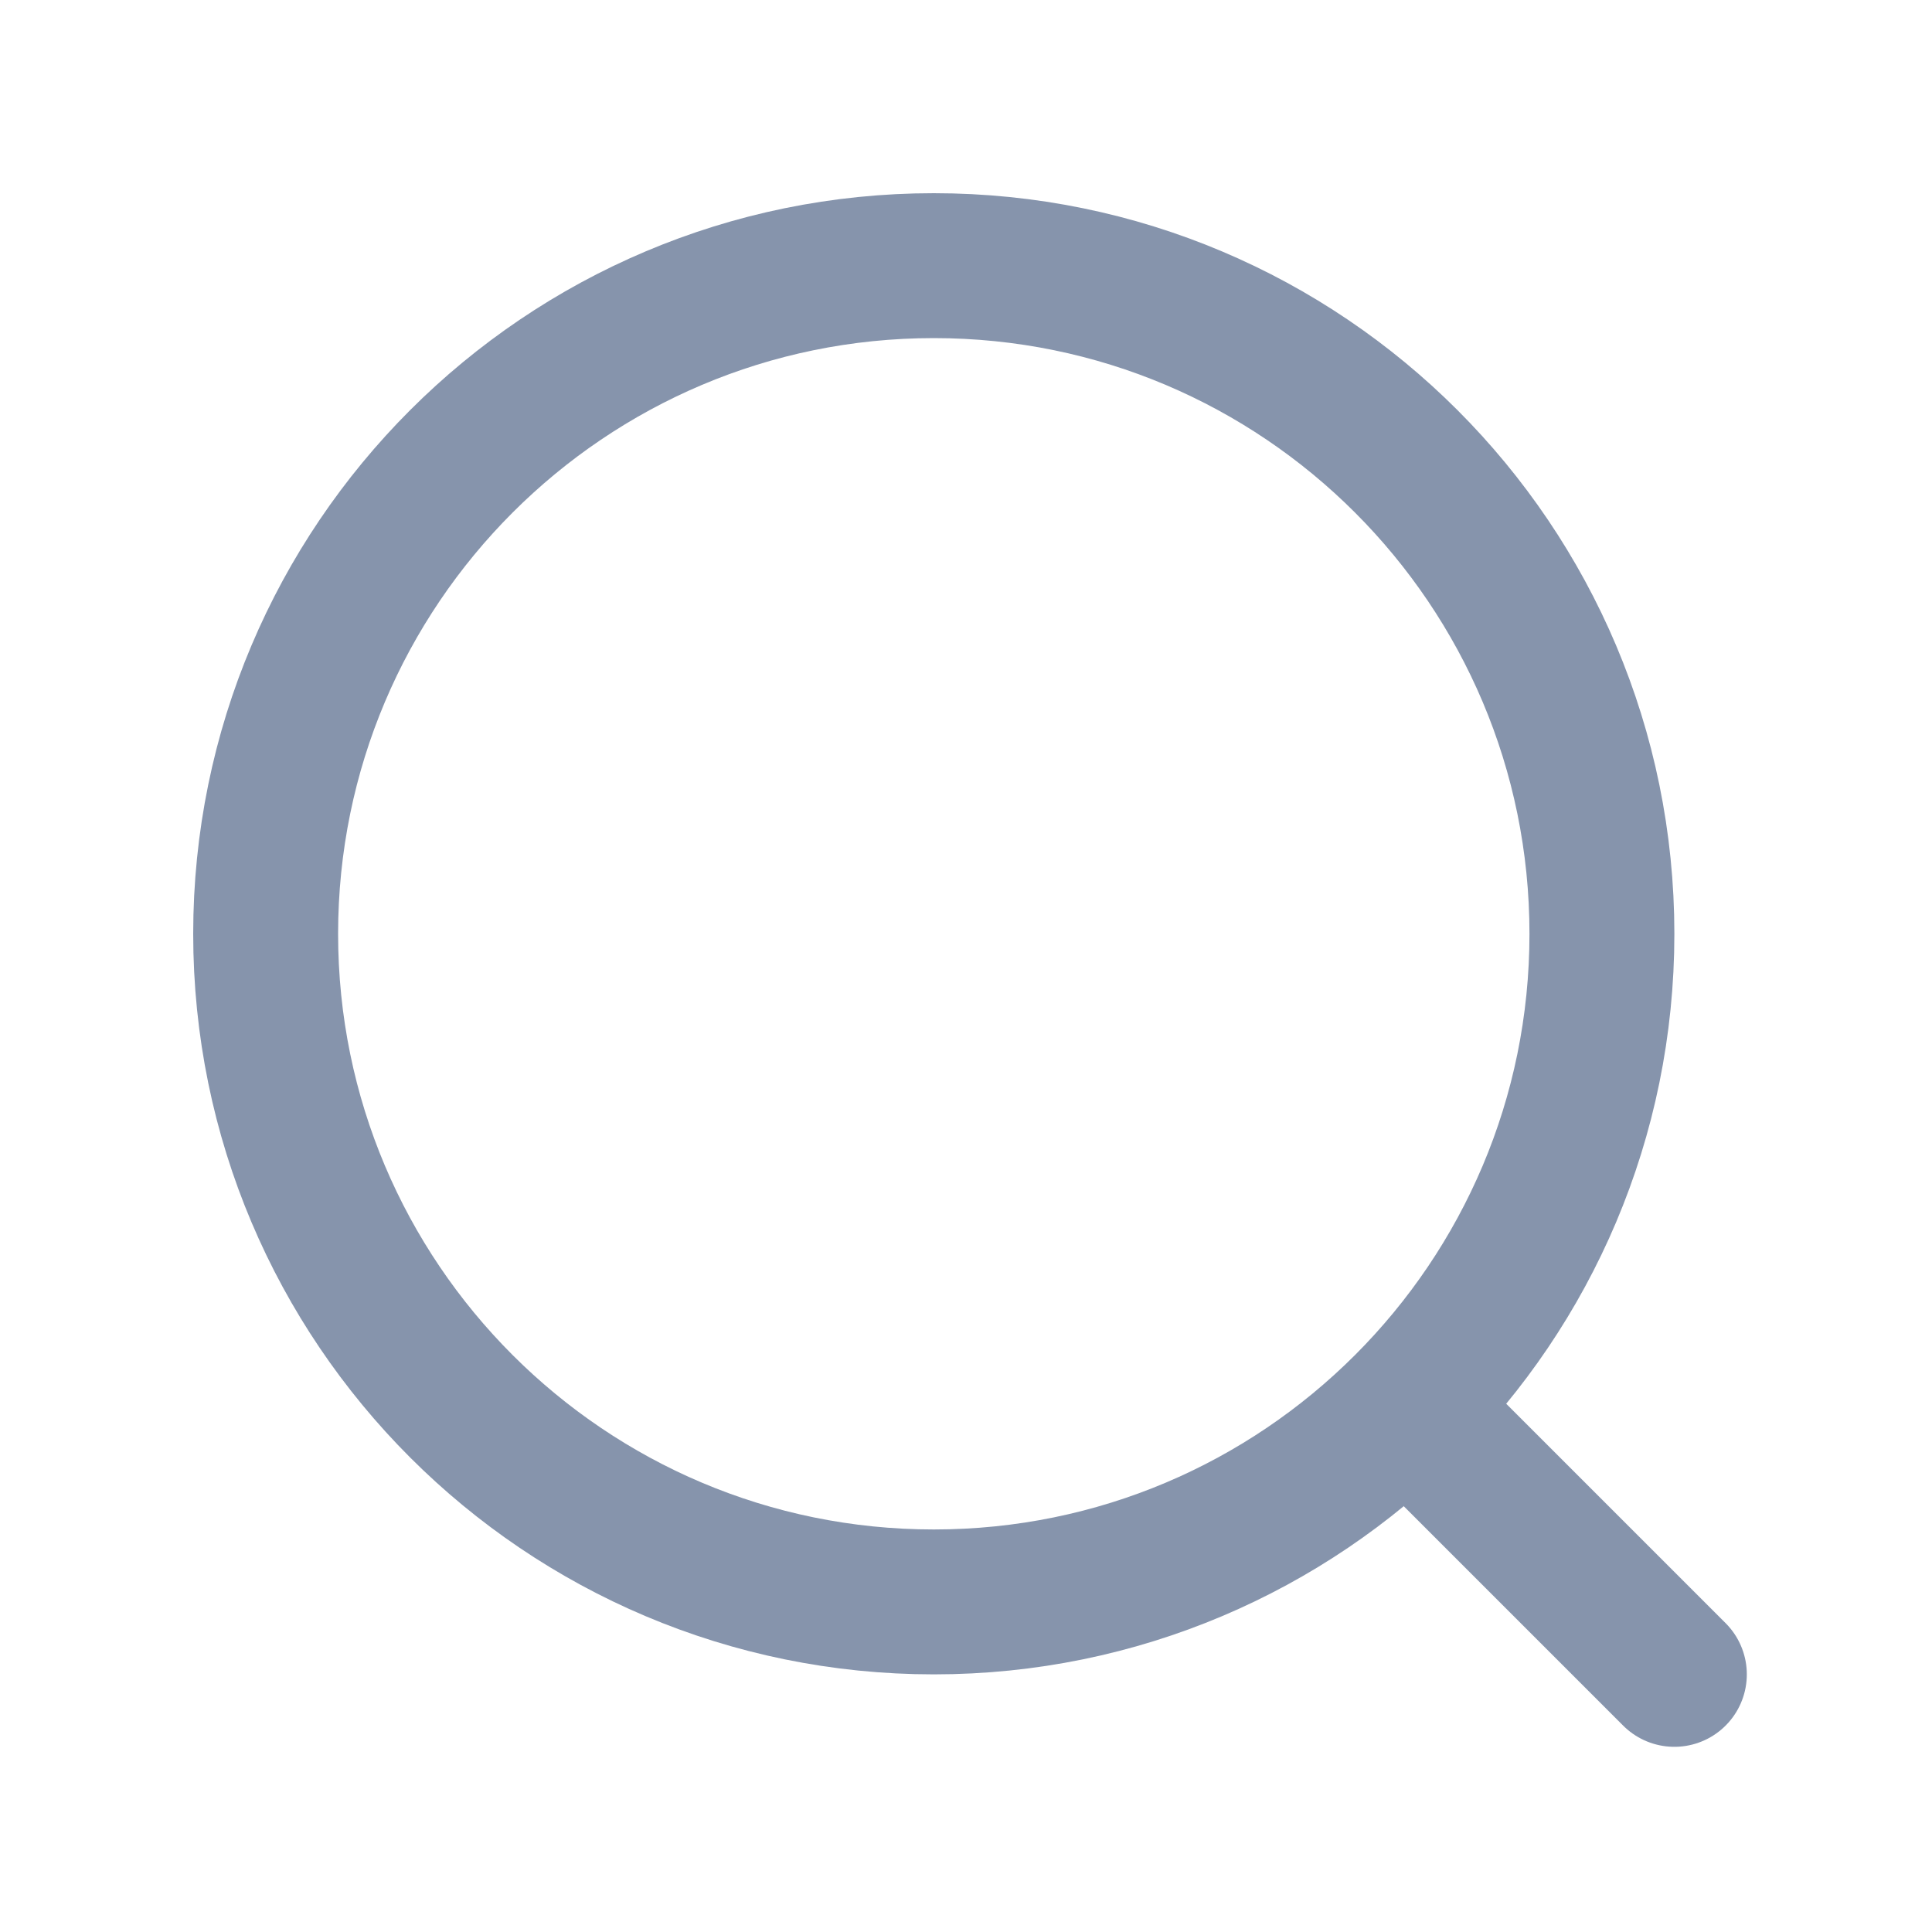<svg width="20" height="20" viewBox="0 0 20 20" fill="none" xmlns="http://www.w3.org/2000/svg">
<path d="M16.583 9.667C16.583 13.487 13.487 16.583 9.667 16.583C5.847 16.583 2.75 13.487 2.75 9.667C2.75 5.847 5.847 2.75 9.667 2.75C13.487 2.75 16.583 5.847 16.583 9.667Z" stroke="#8694AC" stroke-width="1.5" stroke-linecap="round" stroke-linejoin="round"/>
<path d="M17.333 17.333L14.912 14.912" stroke="#8694AC" stroke-width="1.5" stroke-linecap="round" stroke-linejoin="round"/>
</svg>
